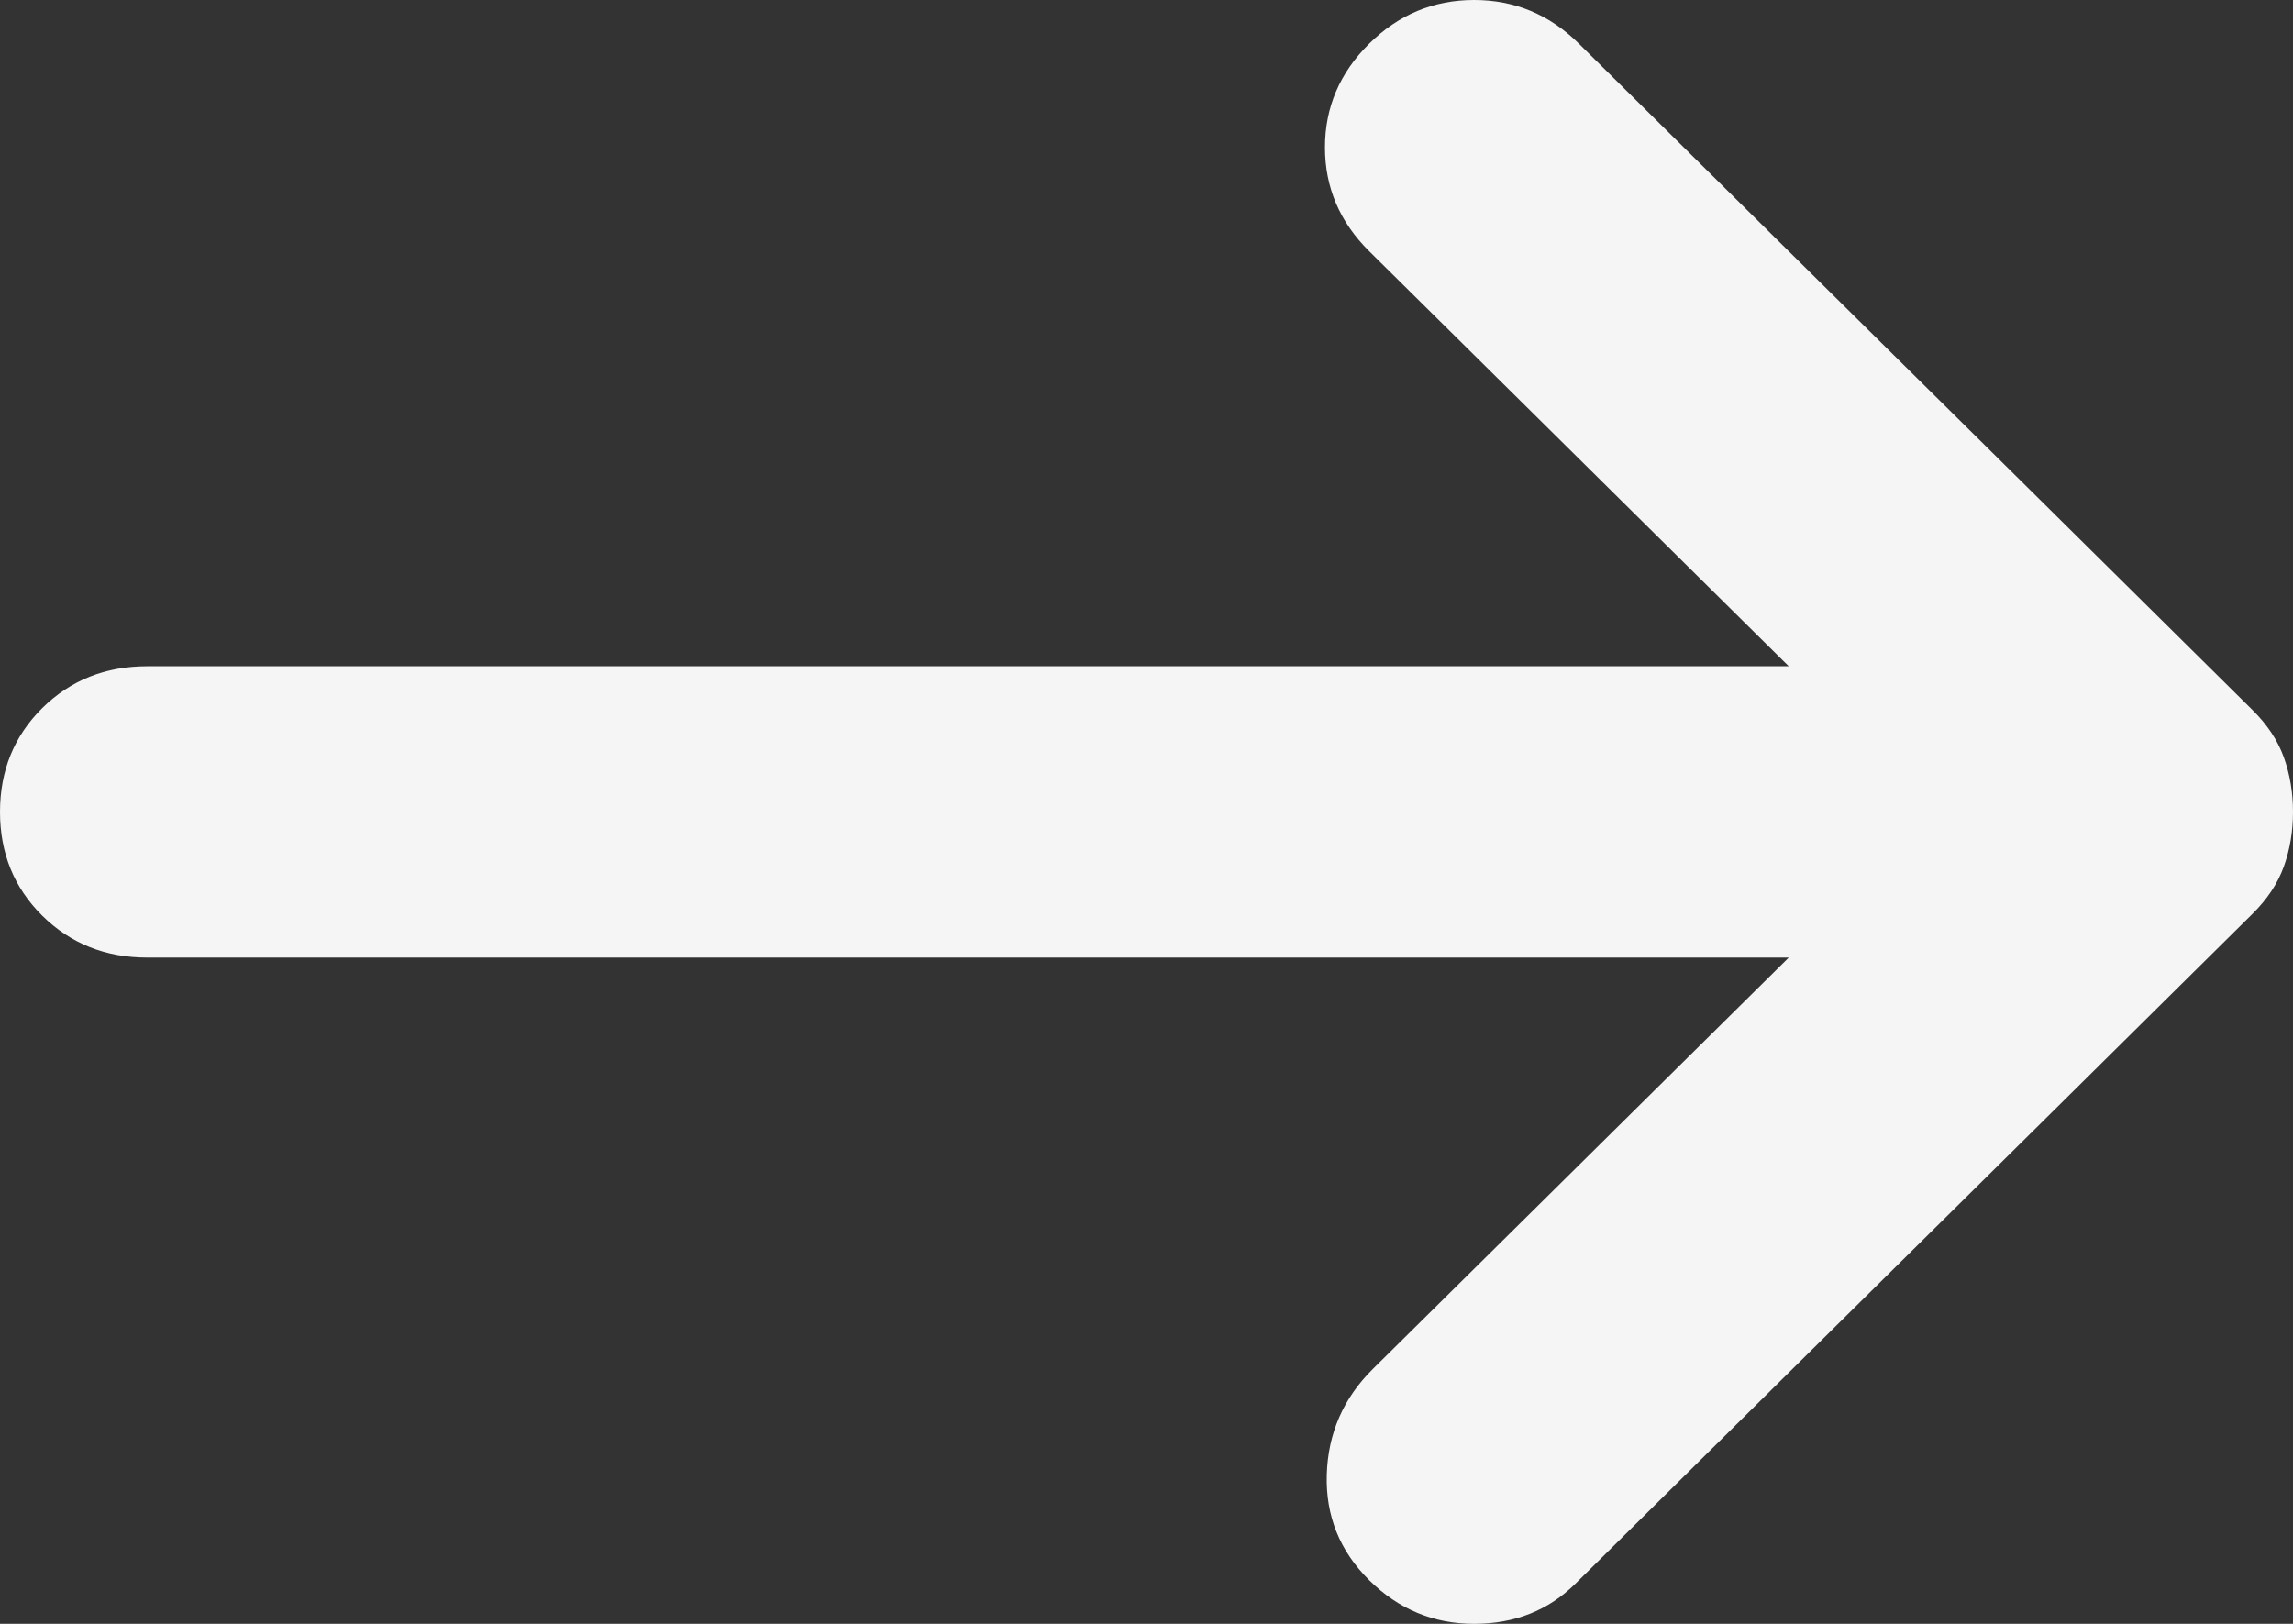 <svg width="24" height="17" viewBox="0 0 24 17" fill="none" xmlns="http://www.w3.org/2000/svg">
<rect x="0" y="0" width="24" height="17" fill="#333333" stroke="none"/>
<path d="M14.331 16.543C14.023 16.238 13.874 15.869 13.887 15.437C13.9 15.005 14.061 14.637 14.369 14.332L18.722 10.025H1.541C1.104 10.025 0.738 9.878 0.442 9.586C0.147 9.294 0 8.932 0 8.5C0 8.068 0.147 7.706 0.442 7.413C0.738 7.121 1.104 6.975 1.541 6.975H18.722L14.331 2.63C14.023 2.325 13.868 1.963 13.868 1.543C13.868 1.124 14.023 0.762 14.331 0.457C14.639 0.152 15.005 0 15.429 0C15.853 0 16.218 0.152 16.526 0.457L23.576 7.433C23.73 7.585 23.84 7.75 23.904 7.928C23.968 8.106 24 8.297 24 8.5C24 8.703 23.968 8.894 23.904 9.072C23.84 9.25 23.73 9.415 23.576 9.567L16.488 16.581C16.206 16.86 15.853 17 15.429 17C15.005 17 14.639 16.848 14.331 16.543Z" fill="#F5F5F5"/>
</svg>

